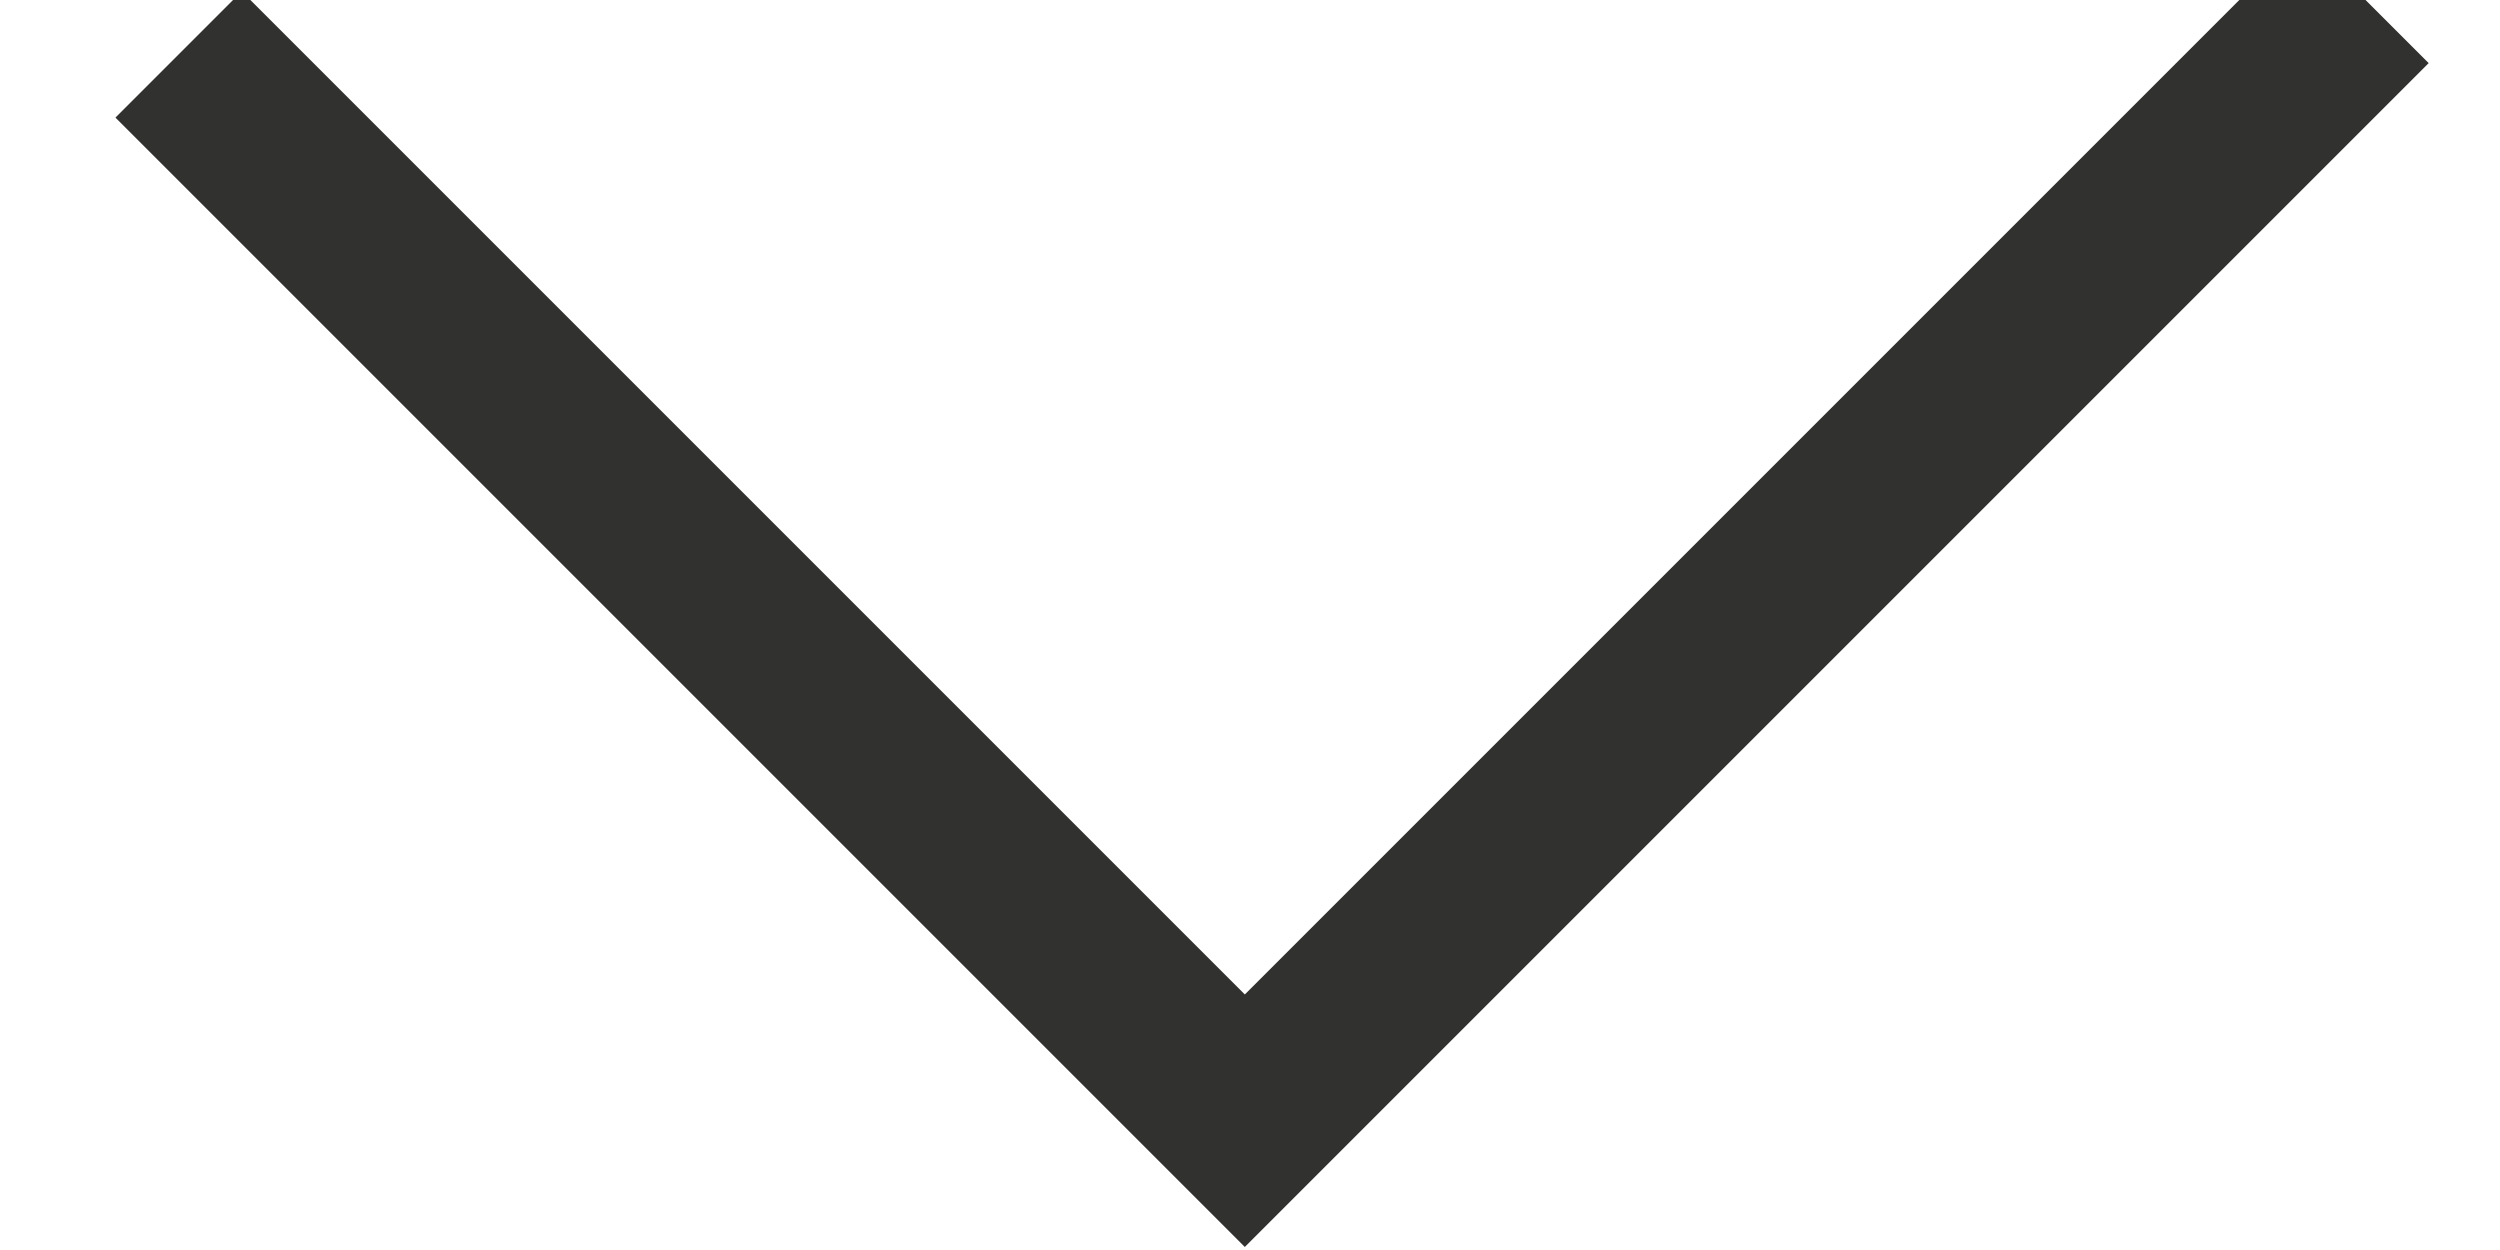 <?xml version="1.0" encoding="UTF-8"?>
<svg width="14px" height="7px" viewBox="0 0 14 7" version="1.1" xmlns="http://www.w3.org/2000/svg" xmlns:xlink="http://www.w3.org/1999/xlink">
    <!-- Generator: Sketch 49.1 (51147) - http://www.bohemiancoding.com/sketch -->
    <title>Path 2</title>
    <desc>Created with Sketch.</desc>
    <defs></defs>
    <g id="design" stroke="none" stroke-width="1" fill="none" fill-rule="evenodd">
        <g id="101_HT---Deal-List" transform="translate(-1176, -124)" stroke="#31322F">
            <g id="Group-16" transform="translate(1035, 119)">
                <g id="Group-8">
                    <g id="Group-22">
                        <g id="Group-2">
                            <polyline id="Path-2" points="142 5.305 147.971 11.276 154.247 5"></polyline>
                        </g>
                    </g>
                </g>
            </g>
        </g>
    </g>
</svg>